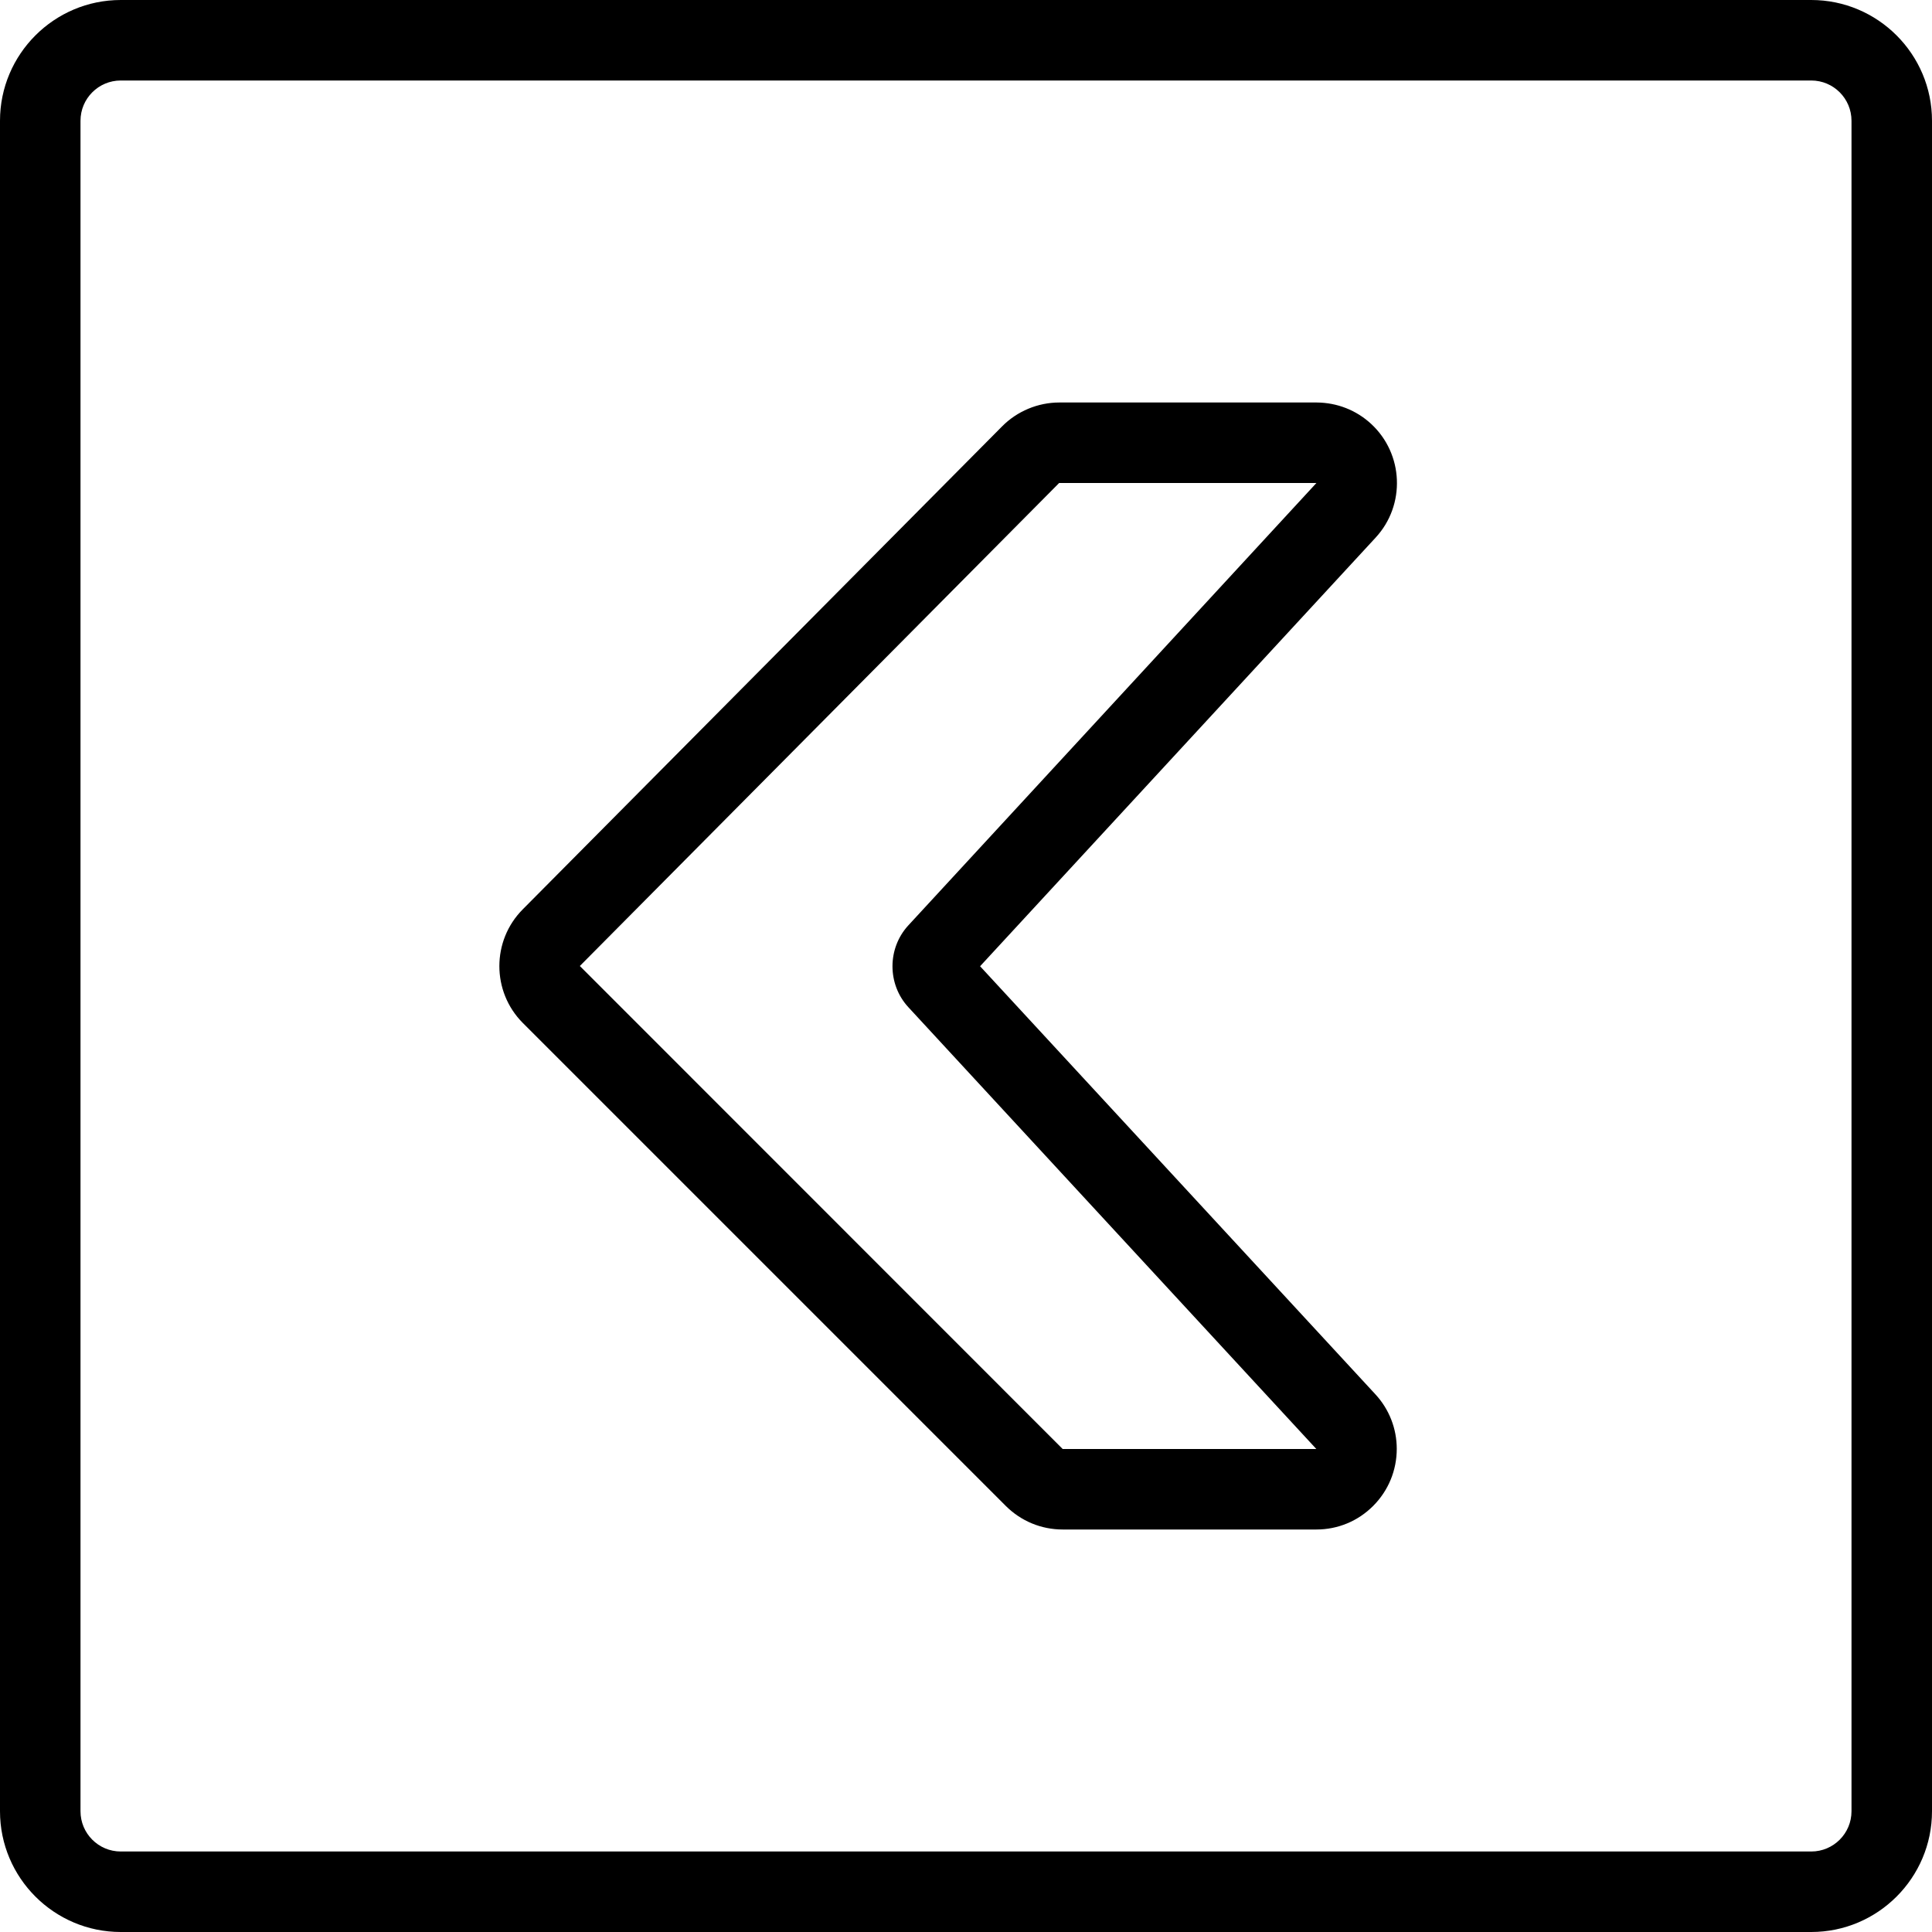 <?xml version="1.0" encoding="utf-8"?>
<!-- Generator: Adobe Illustrator 22.1.0, SVG Export Plug-In . SVG Version: 6.00 Build 0)  -->
<svg version="1.1" id="Light" xmlns="http://www.w3.org/2000/svg" xmlns:xlink="http://www.w3.org/1999/xlink" x="0px" y="0px"
	 viewBox="0 0 24 24" style="enable-background:new 0 0 24 24;" xml:space="preserve">
<g>
	<title>arrow-rectangle-left-2</title>
	<path d="M13.201,19c-0.266,0-0.517-0.104-0.706-0.292l-6-6c-0.389-0.39-0.389-1.023,0-1.413l5.954-5.999
		C12.635,5.108,12.894,5,13.158,5h3.2c0.253,0.002,0.491,0.096,0.674,0.265c0.405,0.374,0.431,1.008,0.057,1.413l-4.914,5.325
		l4.911,5.318c0.171,0.185,0.265,0.426,0.265,0.677c0,0.267-0.104,0.519-0.292,0.708C16.87,18.896,16.619,19,16.353,19
		C16.352,19,13.201,19,13.201,19z M13.157,6l-5.954,6l5.998,6l3.151,0l-5.068-5.488c-0.263-0.285-0.263-0.732,0-1.017L16.353,6
		L13.157,6z"/>
	<path d="M1.5,24C0.673,24,0,23.327,0,22.5v-21C0,0.673,0.673,0,1.5,0h21C23.327,0,24,0.673,24,1.5v21c0,0.827-0.673,1.5-1.5,1.5
		H1.5z M1.5,1C1.224,1,1,1.224,1,1.5v21C1,22.776,1.224,23,1.5,23h21c0.276,0,0.5-0.224,0.5-0.5v-21C23,1.224,22.776,1,22.5,1H1.5z"
		/>
</g>
</svg>
